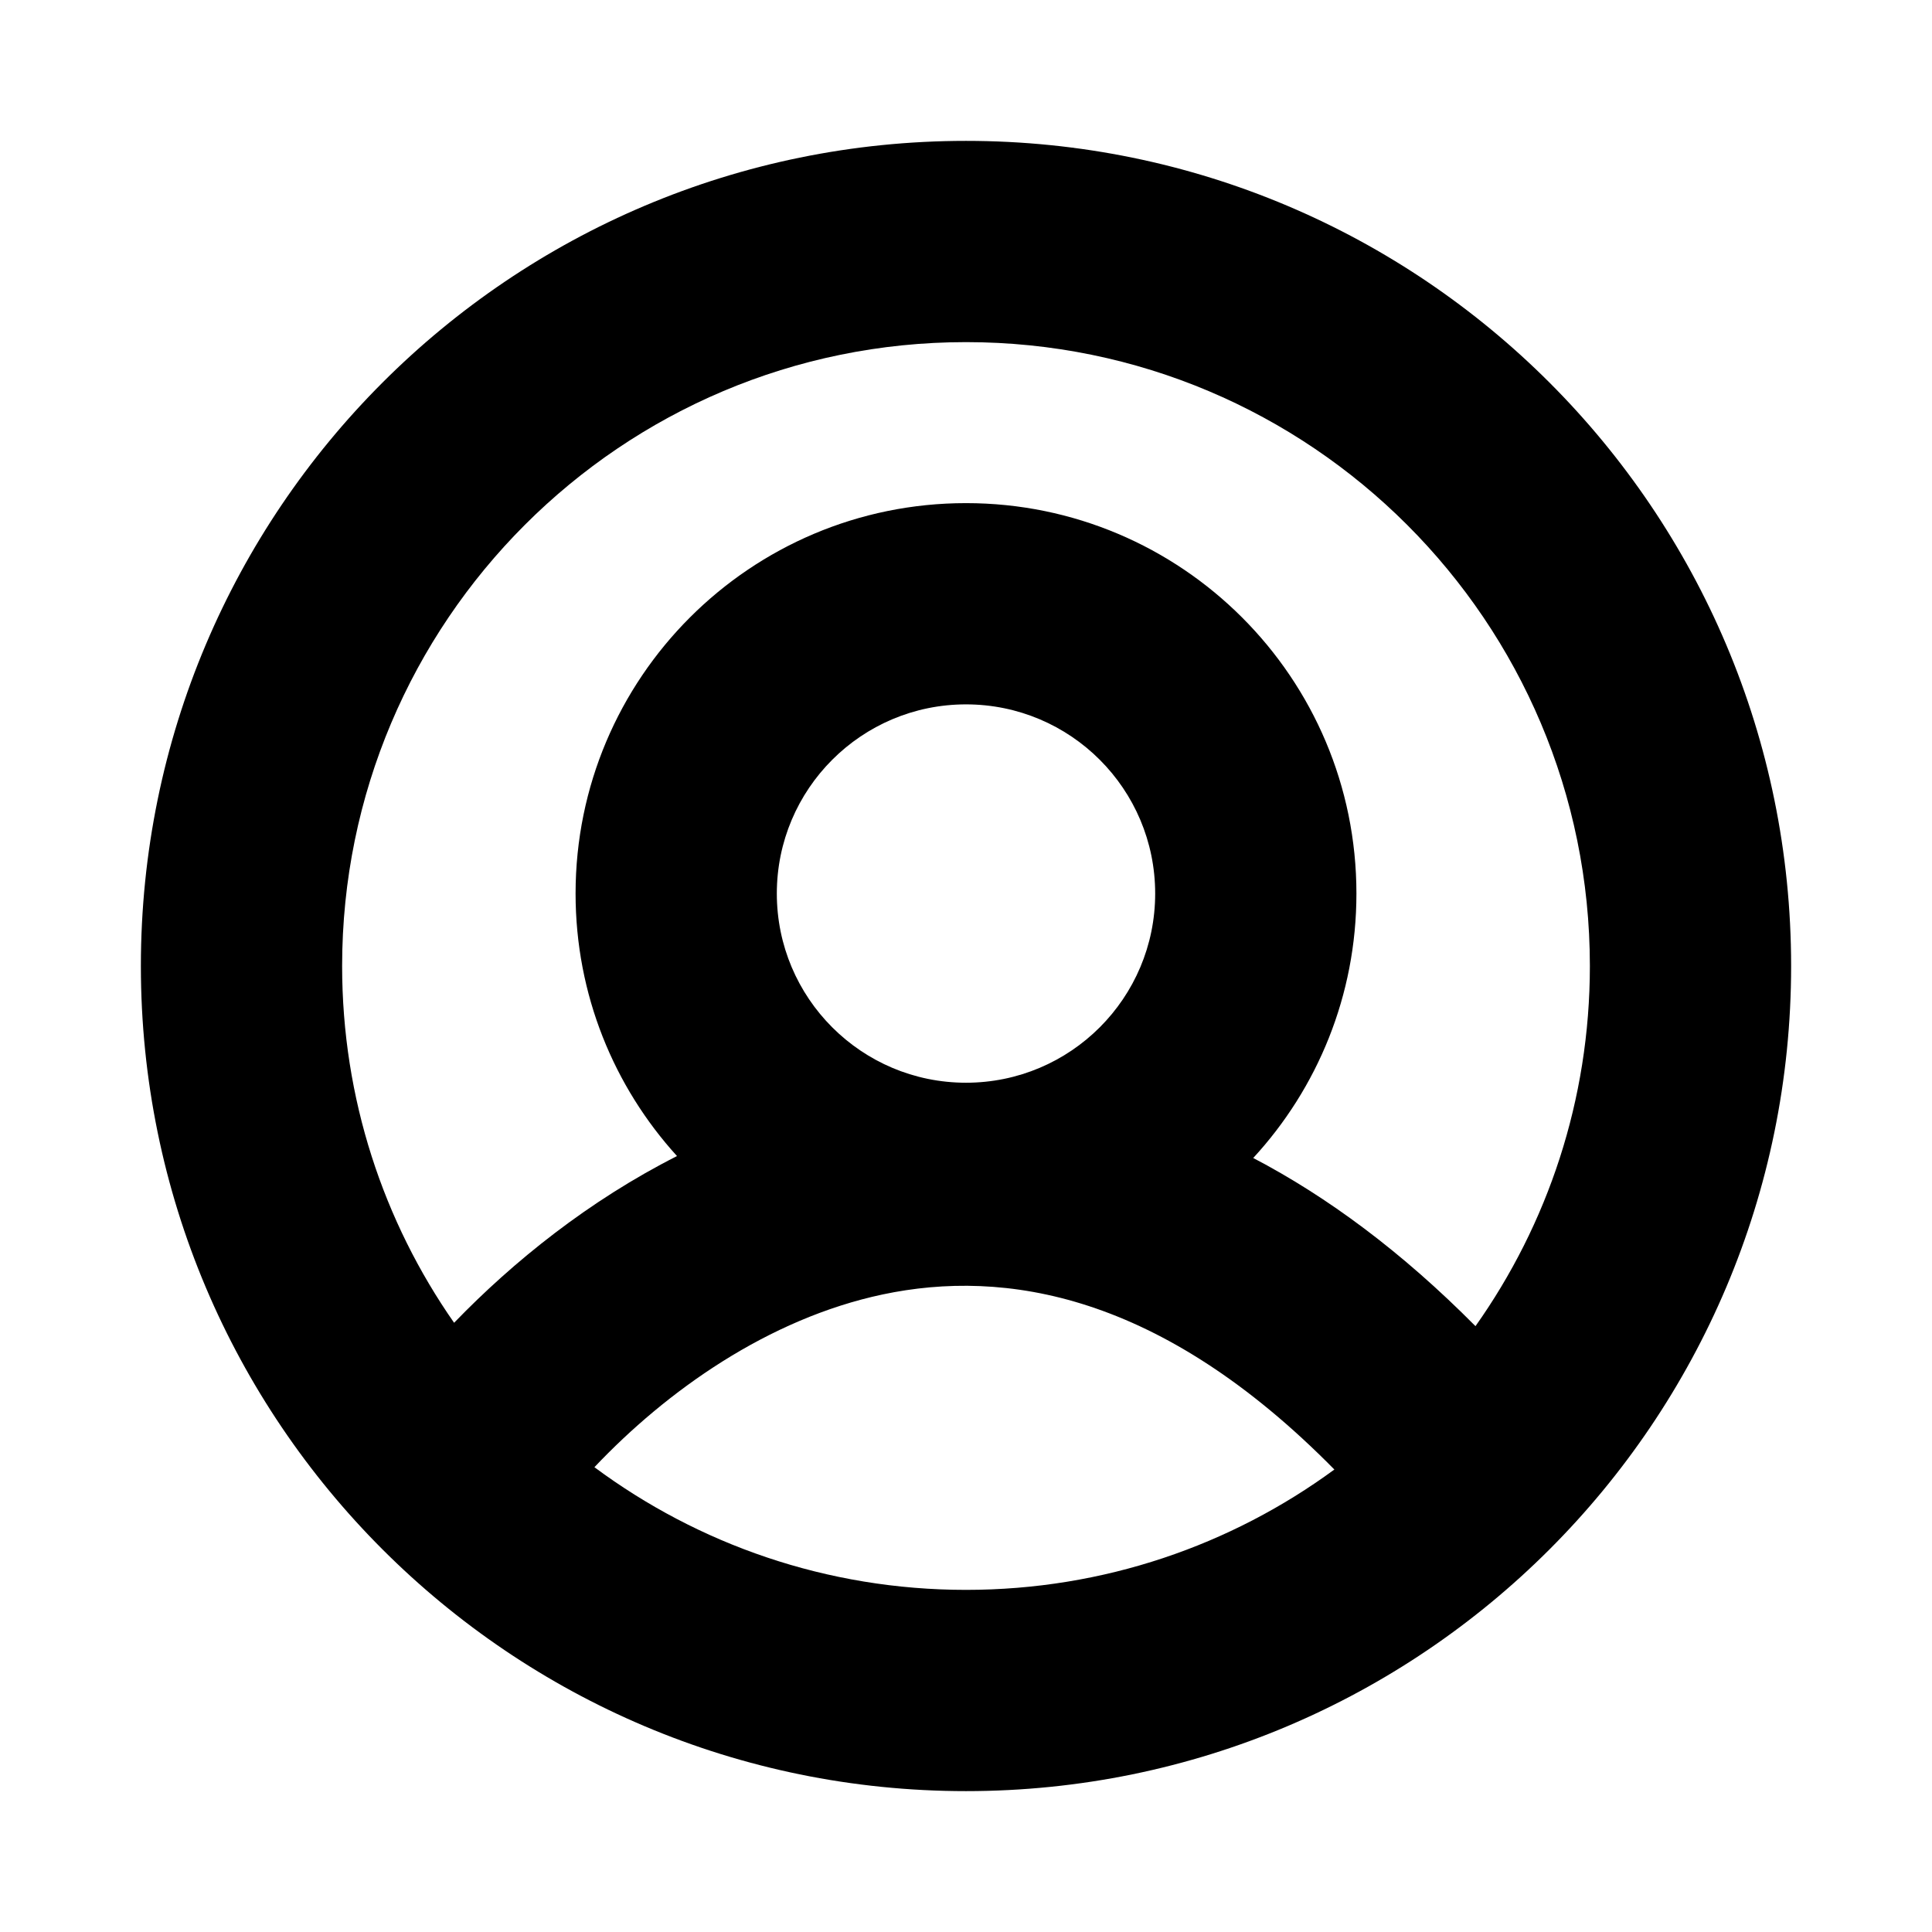<svg width="24" height="24" viewBox="0 0 24 24" fill="none" xmlns="http://www.w3.org/2000/svg">
<path fill-rule="evenodd" clip-rule="evenodd" d="M12 4.25C7.72 4.25 4.25 7.72 4.25 12C4.25 13.648 4.764 15.176 5.641 16.432C6.377 15.67 7.313 14.917 8.41 14.361C7.627 13.5 7.15 12.356 7.15 11.1C7.15 8.421 9.321 6.25 12 6.25C14.679 6.25 16.85 8.421 16.85 11.1C16.85 12.367 16.364 13.521 15.568 14.385C16.49 14.867 17.415 15.552 18.329 16.474C19.224 15.21 19.75 13.666 19.75 12C19.75 7.72 16.28 4.25 12 4.25ZM16.576 18.255C14.417 16.062 12.479 15.76 10.965 16.08C9.542 16.382 8.28 17.279 7.384 18.226C8.673 19.183 10.27 19.75 12 19.75C13.712 19.75 15.294 19.195 16.576 18.255ZM1.75 12C1.75 6.339 6.339 1.75 12 1.75C17.661 1.75 22.25 6.339 22.25 12C22.25 17.661 17.661 22.25 12 22.25C6.339 22.25 1.75 17.661 1.75 12ZM12 8.75C10.702 8.75 9.65 9.802 9.65 11.1C9.65 12.398 10.702 13.45 12 13.45C13.298 13.45 14.35 12.398 14.35 11.1C14.35 9.802 13.298 8.75 12 8.75Z" fill="black"/>
</svg>
